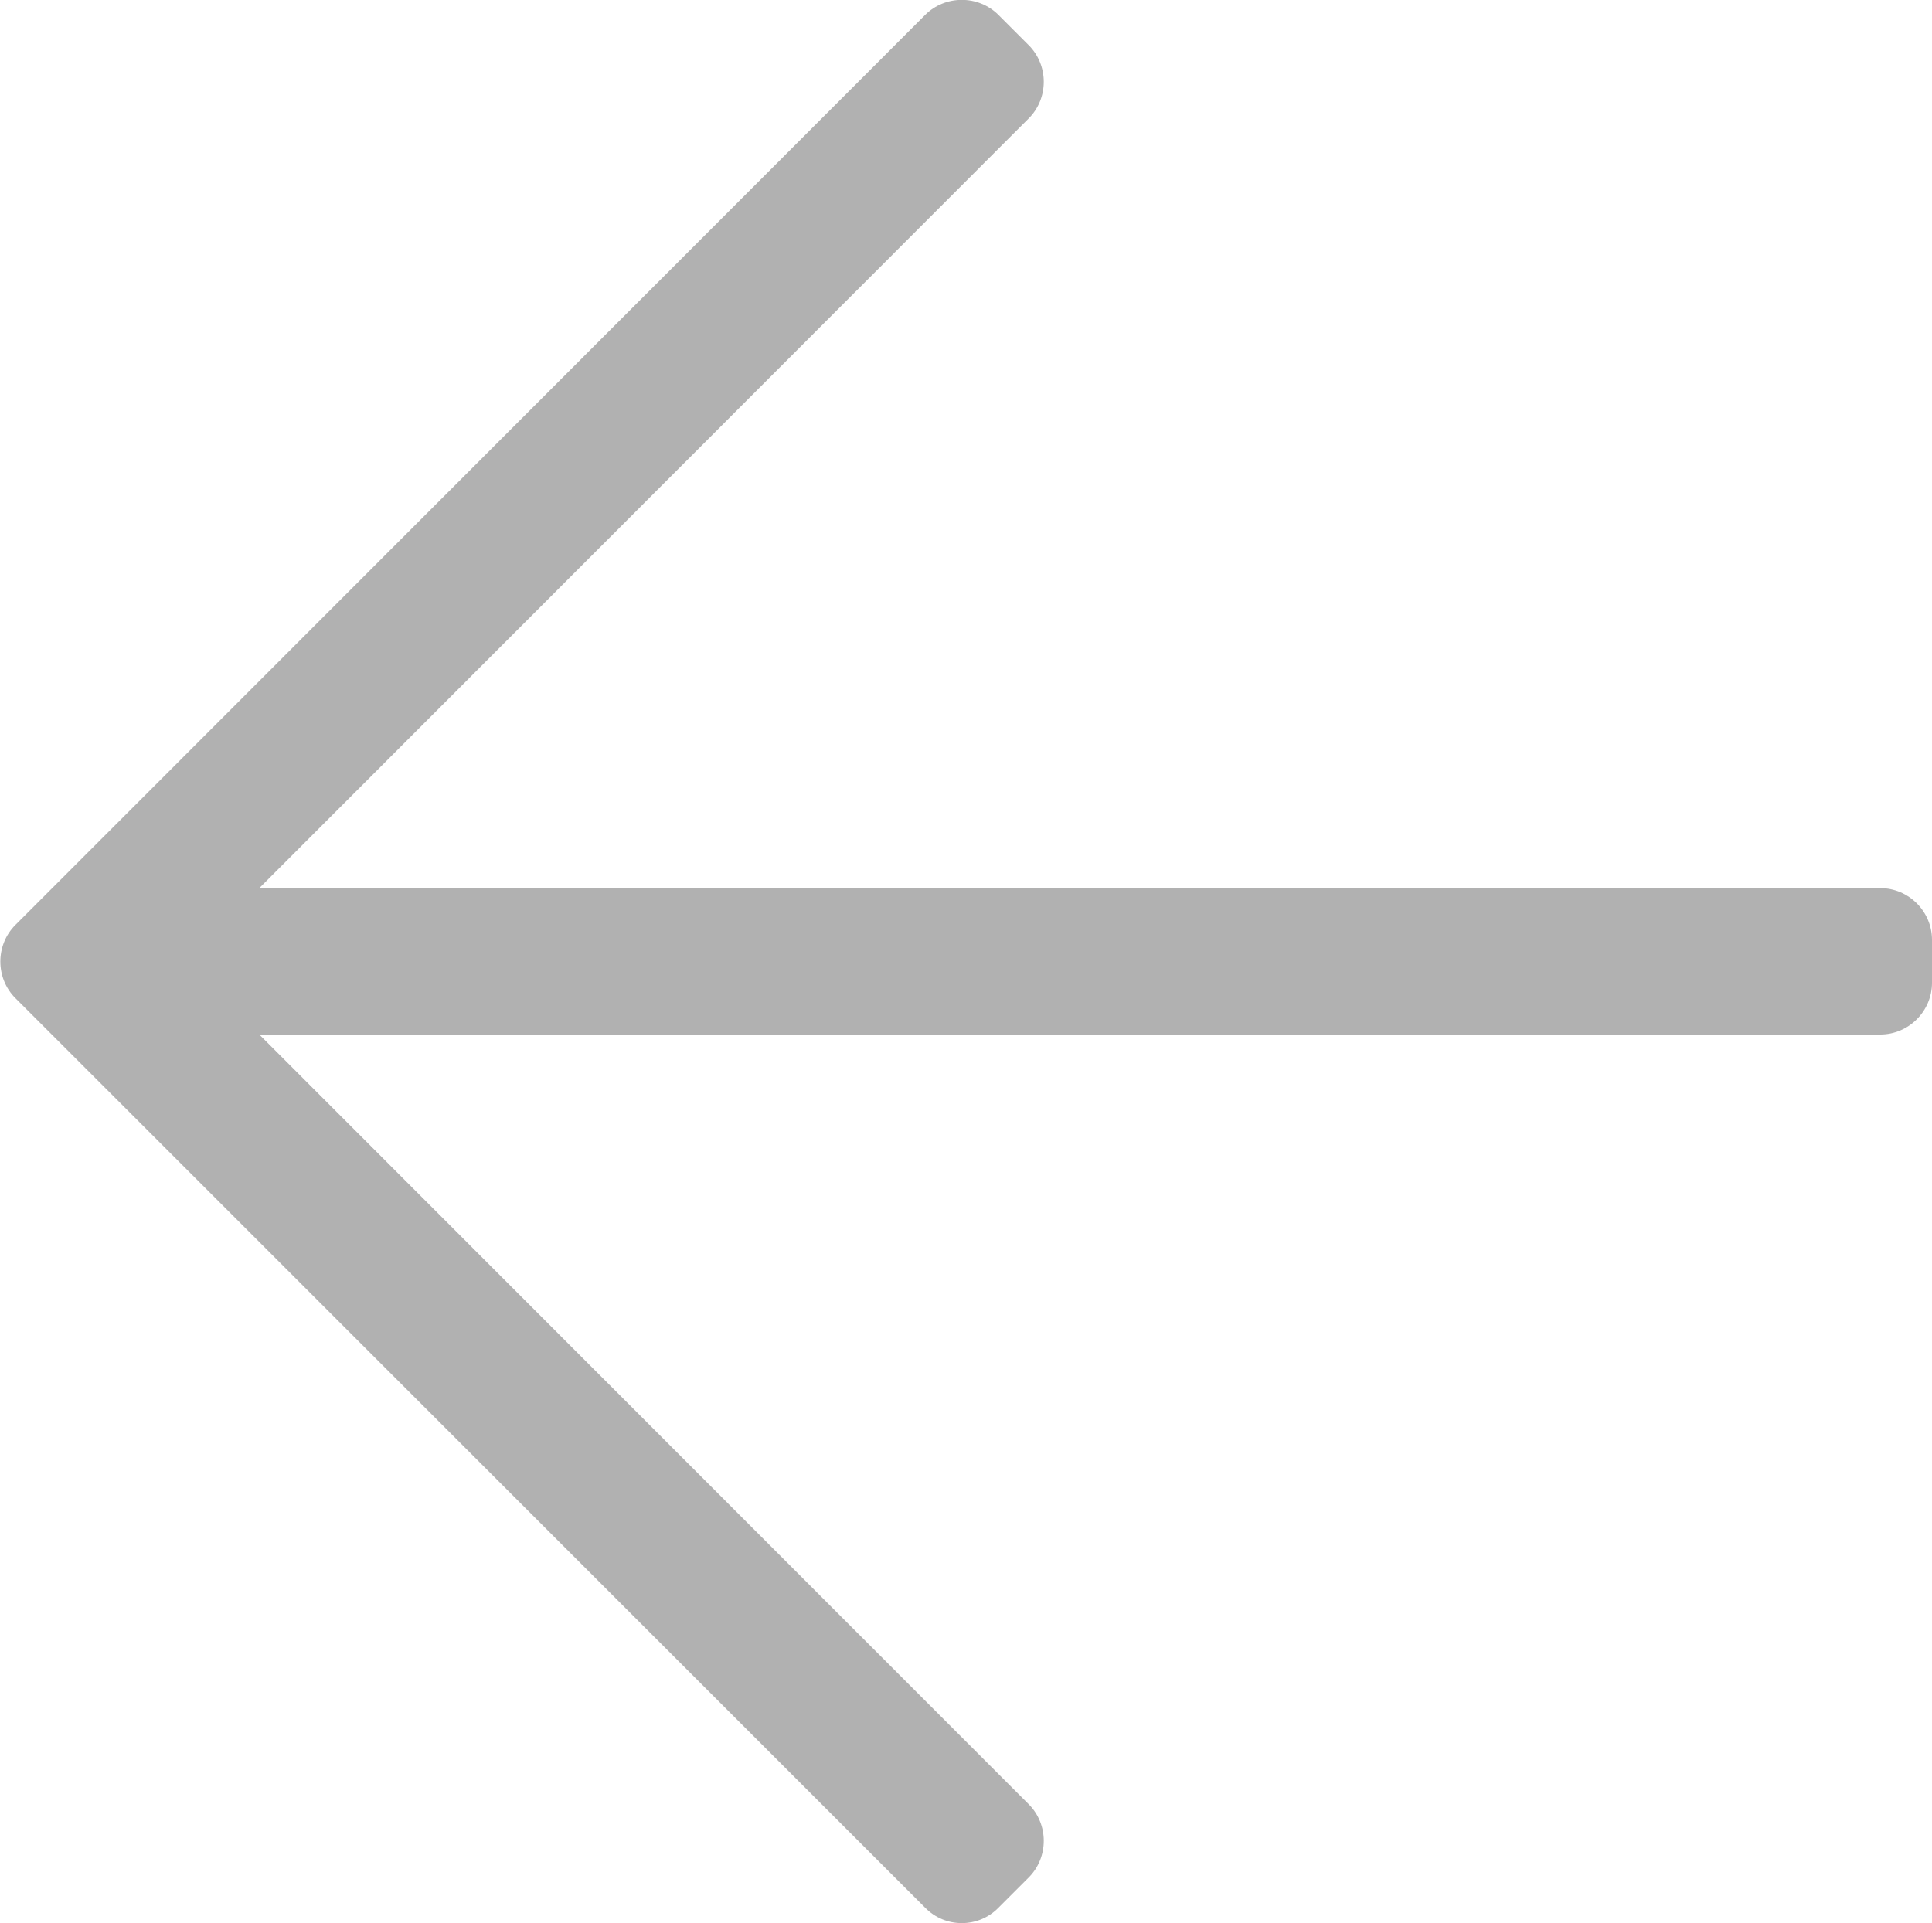 <?xml version="1.0" encoding="utf-8"?>
<!-- Generator: Adobe Illustrator 24.0.2, SVG Export Plug-In . SVG Version: 6.00 Build 0)  -->
<svg version="1.1" id="Capa_1" xmlns="http://www.w3.org/2000/svg" xmlns:xlink="http://www.w3.org/1999/xlink" x="0px" y="0px"
	 viewBox="0 0 41.43 41.25" style="enable-background:new 0 0 41.43 41.25;" xml:space="preserve">
<style type="text/css">
	.st0{fill:#B1B1B1;}
</style>
<g>
	<path class="st0" d="M19.84,40.92L0.33,21.41c-0.43-0.43-0.43-1.14,0-1.57L19.84,0.32c0.43-0.43,1.14-0.43,1.57,0l0.65,0.65
		c0.43,0.43,0.43,1.14,0,1.57L5.56,19.05h34.76c0.61,0,1.11,0.5,1.11,1.11v0.92c0,0.61-0.5,1.11-1.11,1.11H5.56L22.06,38.7
		c0.43,0.43,0.43,1.14,0,1.57l-0.65,0.65C20.98,41.36,20.27,41.36,19.84,40.92z"/>
</g>
</svg>
